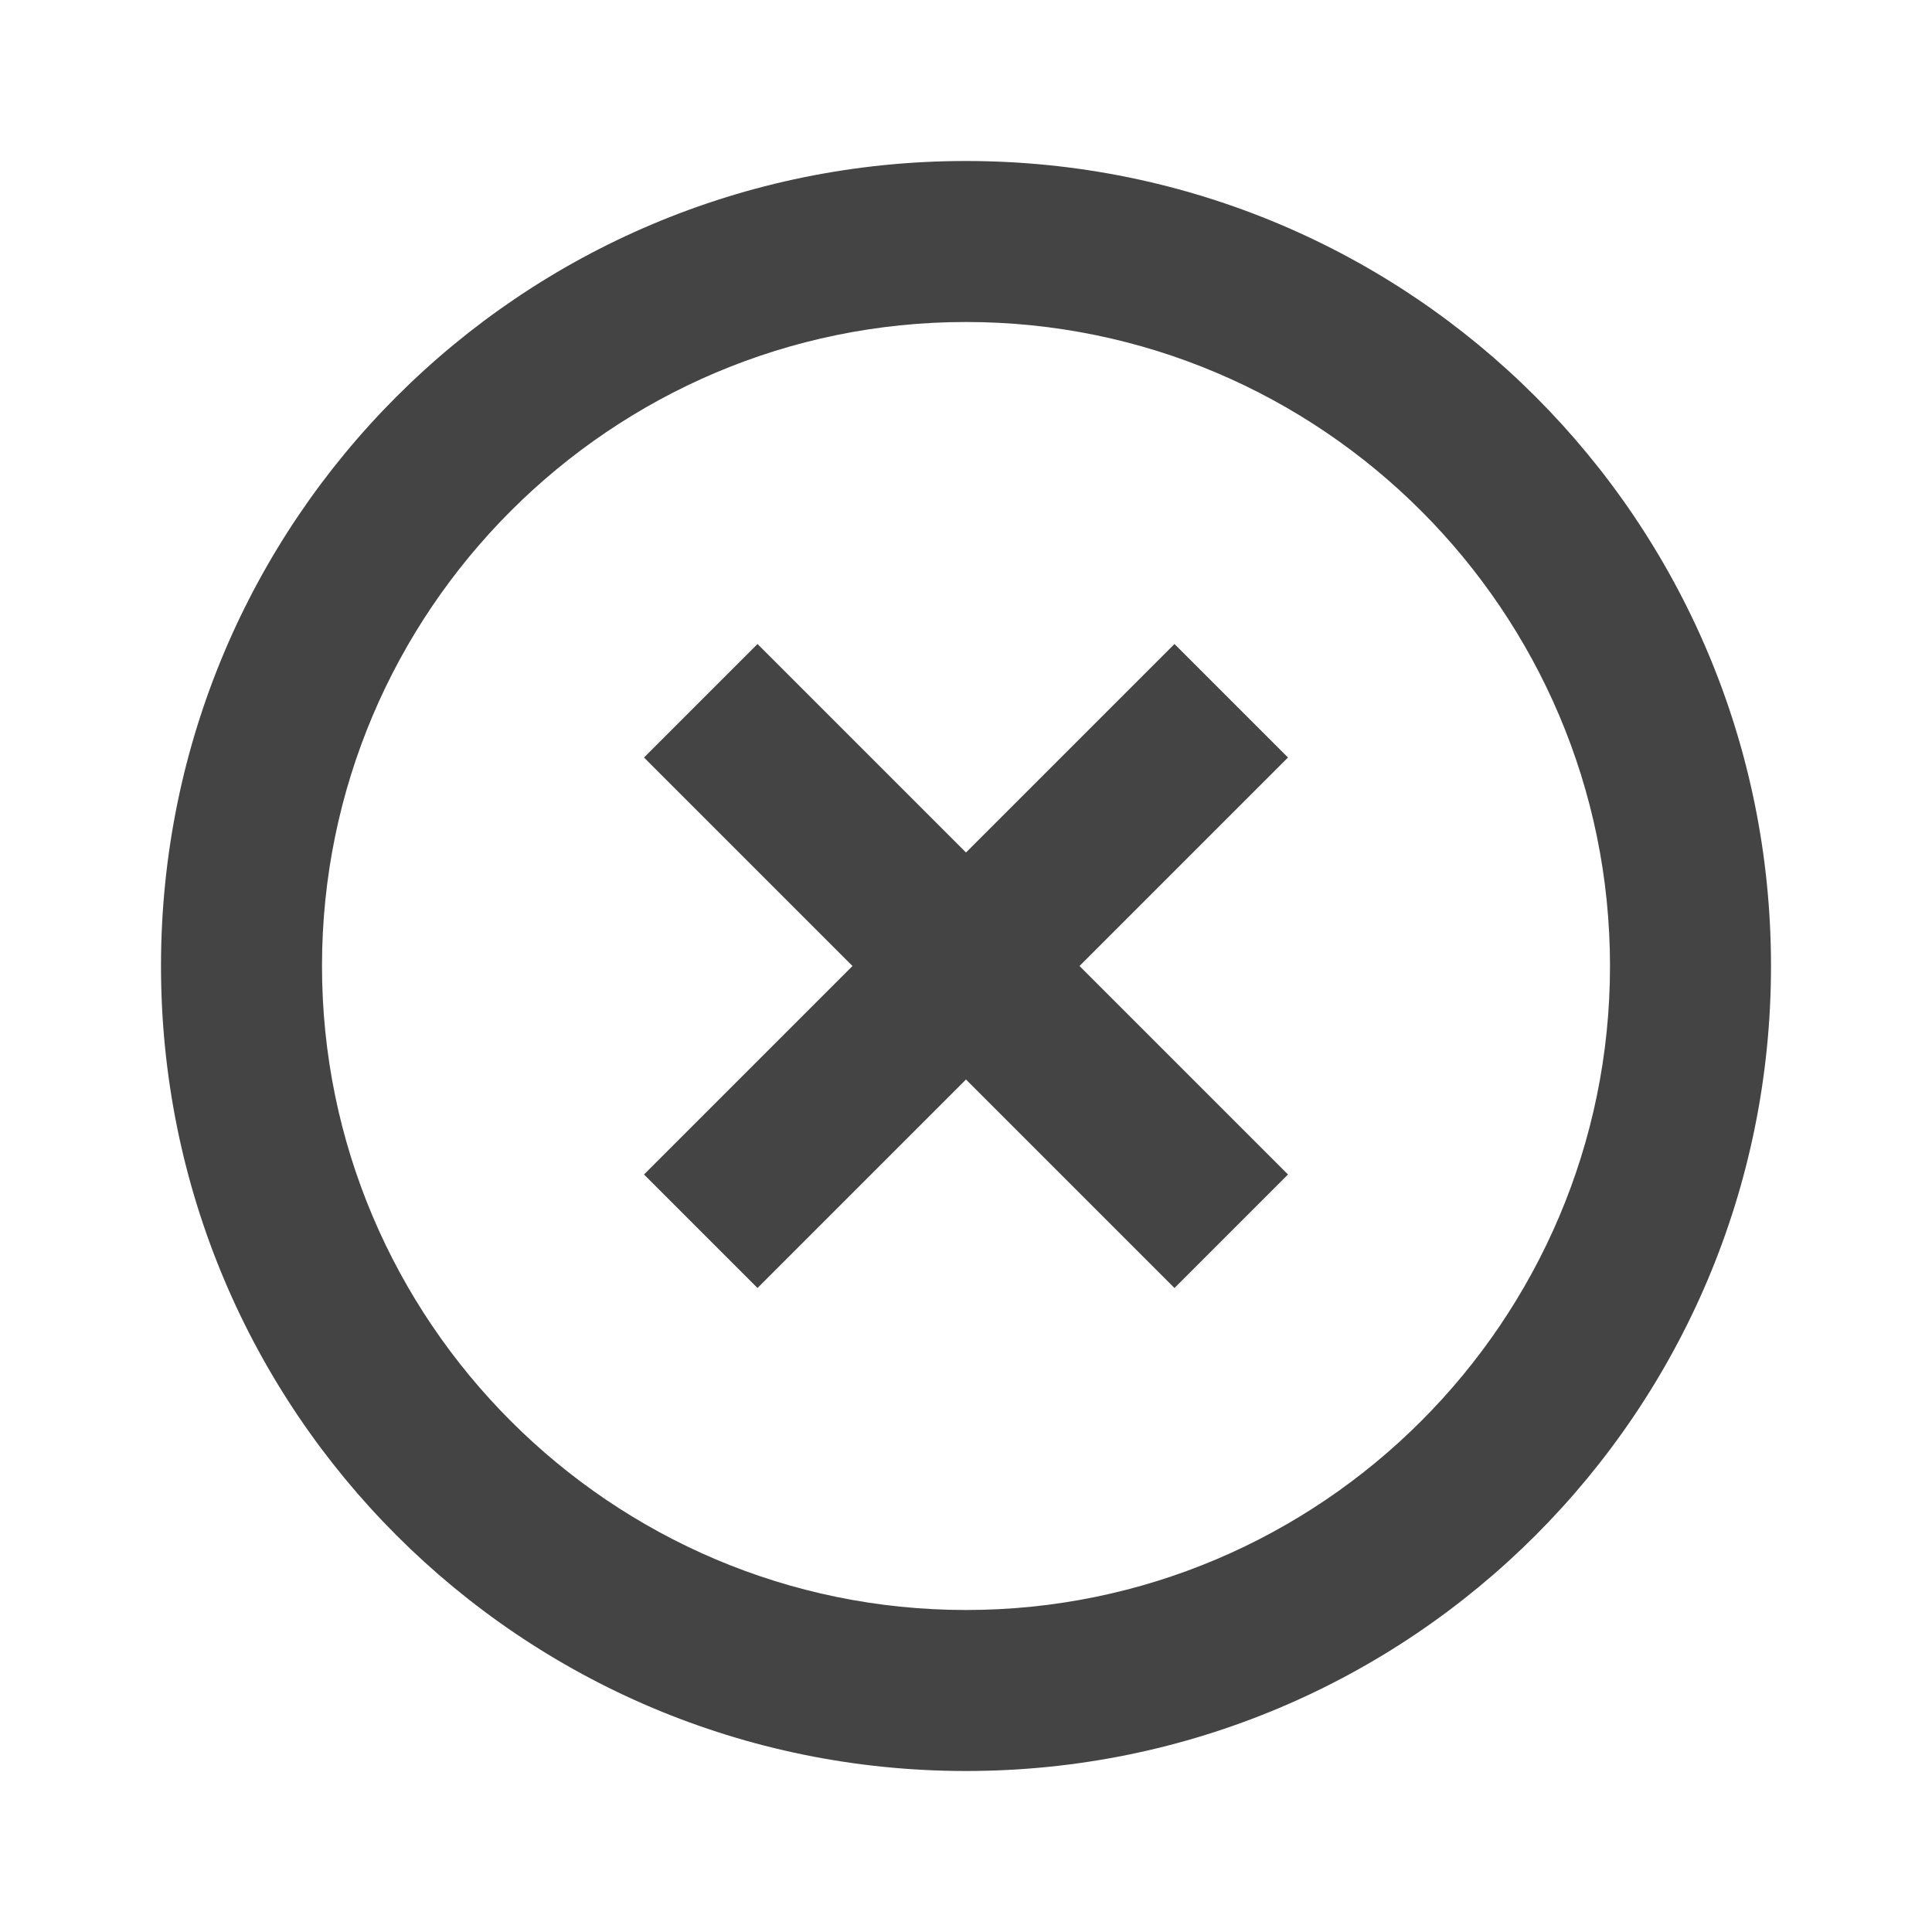 <?xml version="1.0" encoding="utf-8"?>
<!-- Generated by IcoMoon.io -->
<!DOCTYPE svg PUBLIC "-//W3C//DTD SVG 1.1//EN" "http://www.w3.org/Graphics/SVG/1.1/DTD/svg11.dtd">
<svg version="1.1" xmlns="http://www.w3.org/2000/svg" xmlns:xlink="http://www.w3.org/1999/xlink" width="48" height="48" viewBox="0 0 48 48">
<rect fill="#ffffff" x="0" y="0" width="48" height="48"></rect>
<path fill="#444444" d="M29.18 16l-5.18 5.18-5.18-5.18-2.82 2.82 5.18 5.18-5.18 5.18 2.82 2.82 5.18-5.18 5.18 5.18 2.82-2.82-5.18-5.18 5.18-5.18-2.82-2.82zM24 4c-11.060 0-20 8.94-20 20s8.94 20 20 20 20-8.94 20-20-8.94-20-20-20zM24 40c-8.82 0-16-7.18-16-16s7.18-16 16-16 16 7.18 16 16-7.18 16-16 16z"></path>
</svg>
